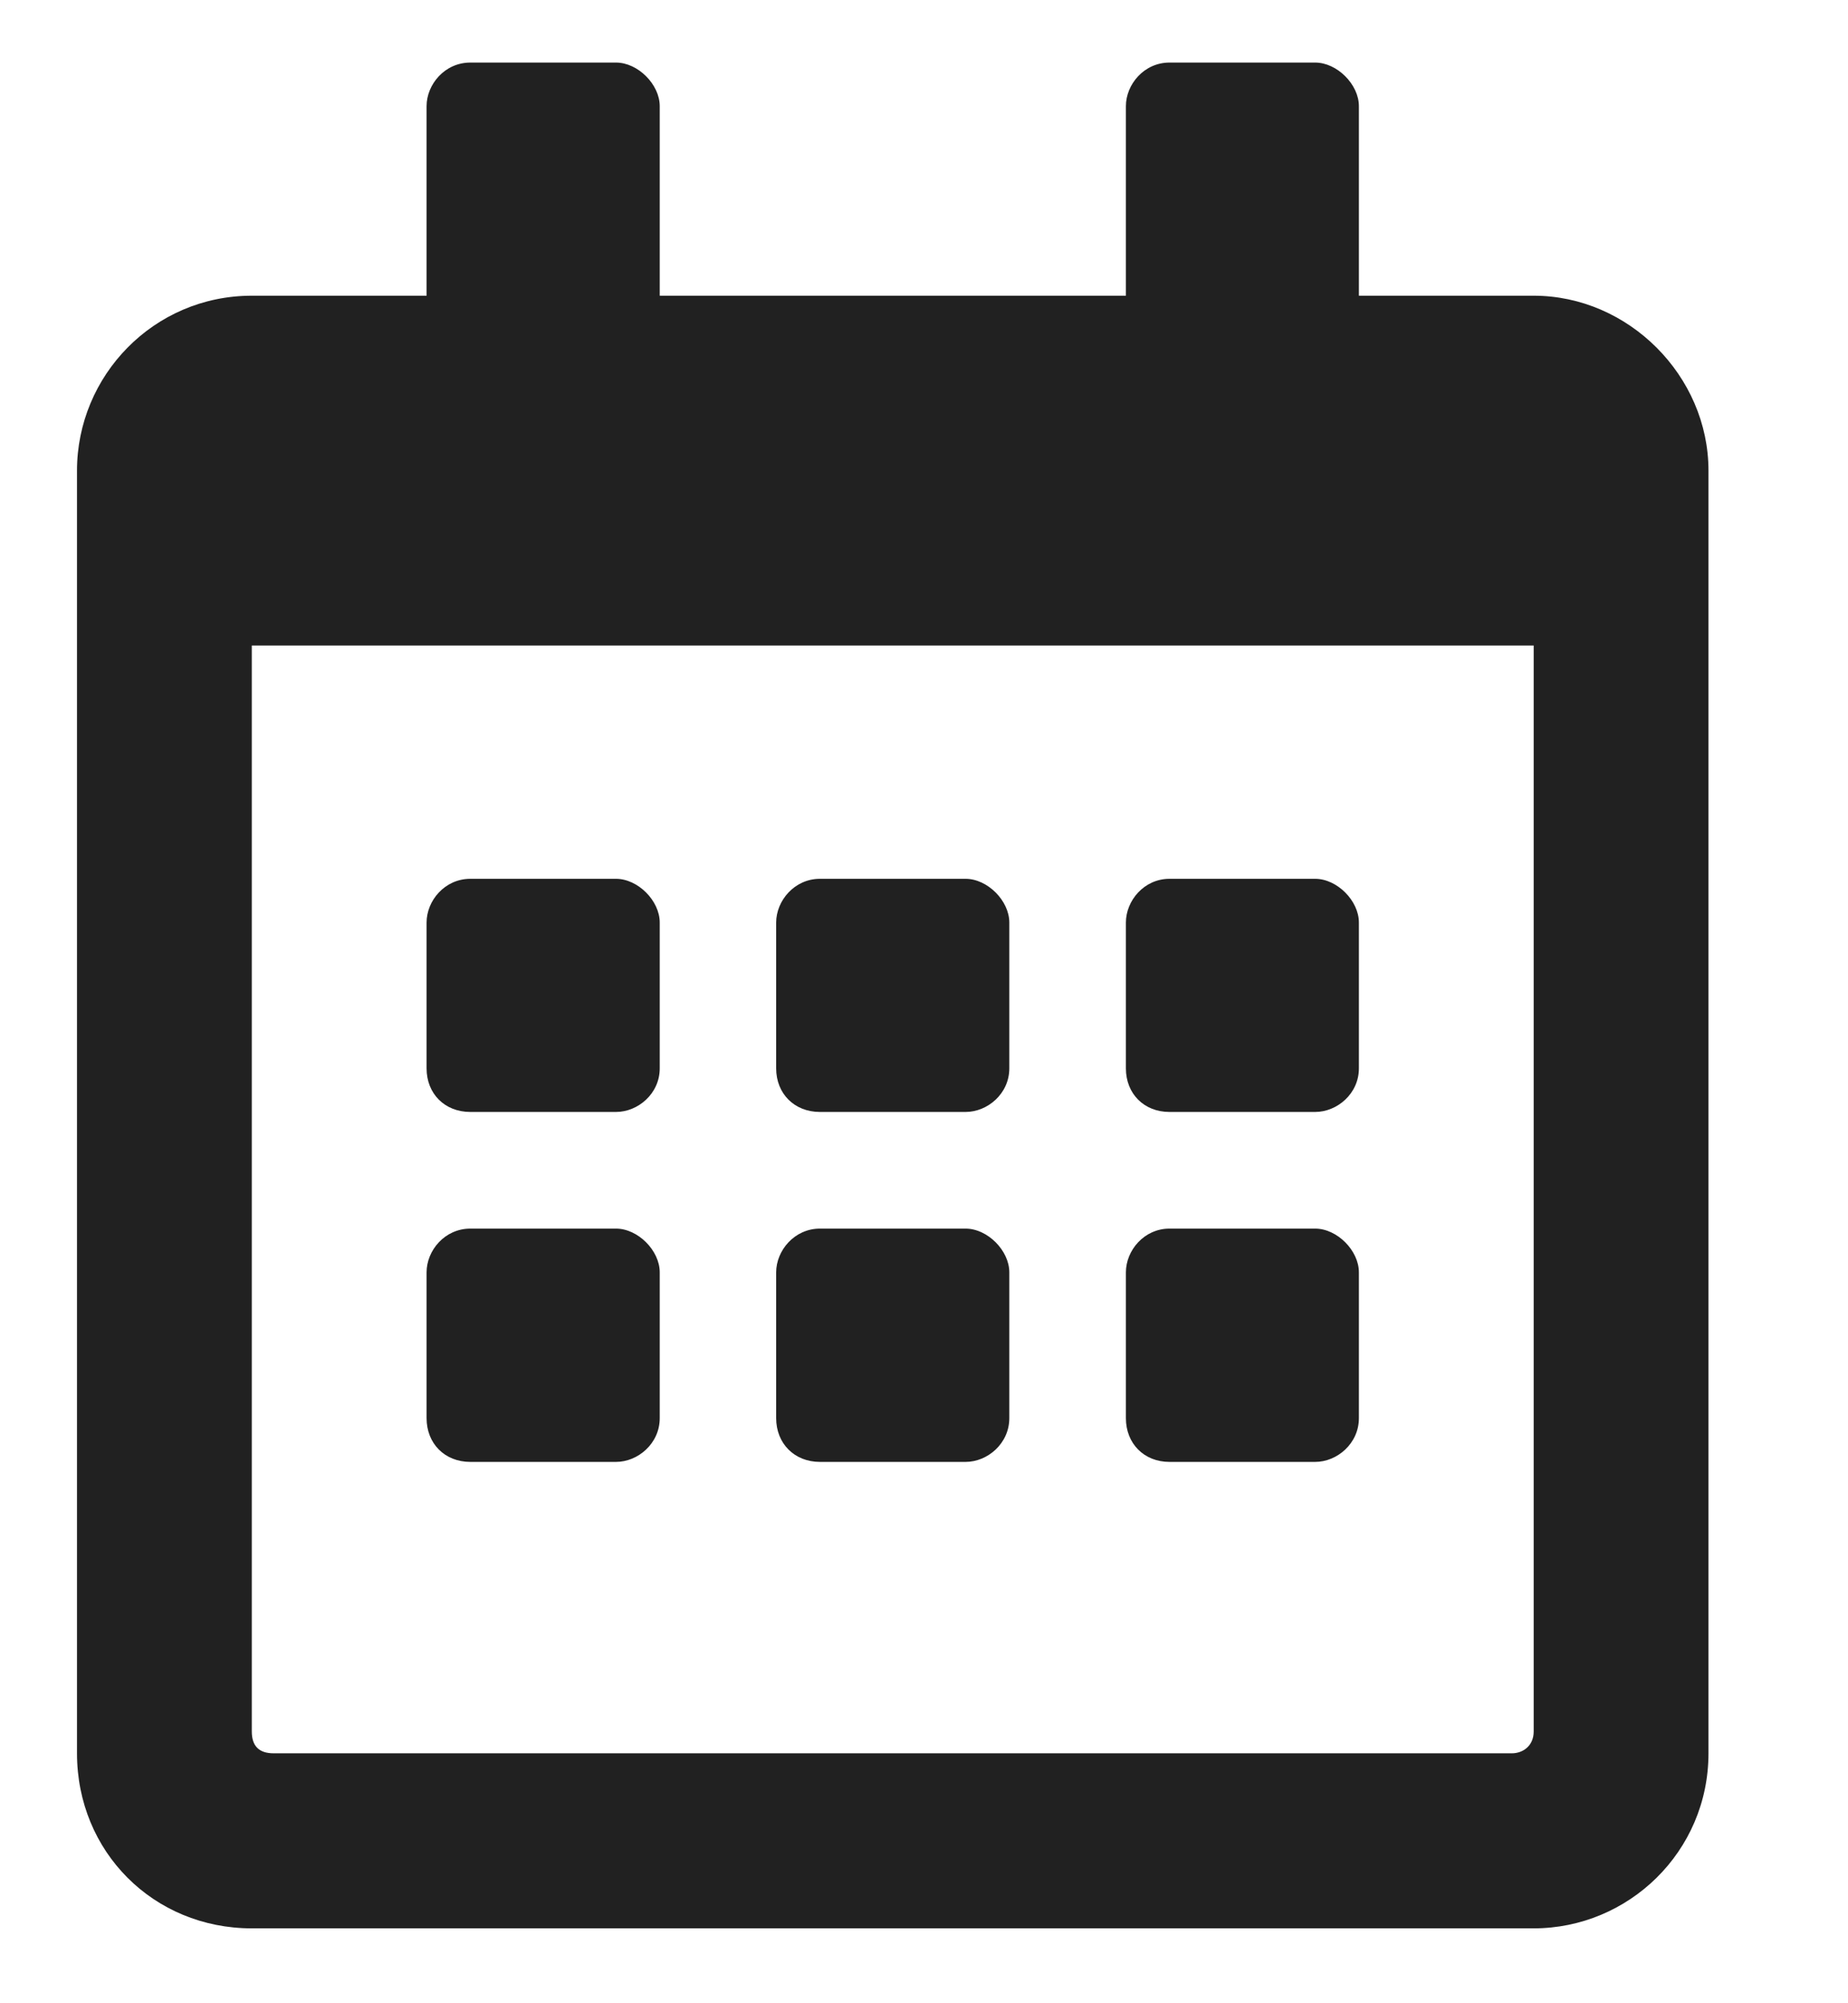<svg width="12" height="13" viewBox="0 0 12 13" fill="none" xmlns="http://www.w3.org/2000/svg">
<path d="M4 7.216H3.054C2.888 7.216 2.77 7.098 2.77 6.933V5.987C2.77 5.845 2.888 5.703 3.054 5.703H4C4.142 5.703 4.284 5.845 4.284 5.987V6.933C4.284 7.098 4.142 7.216 4 7.216ZM6.554 6.933C6.554 7.098 6.412 7.216 6.27 7.216H5.324C5.159 7.216 5.04 7.098 5.04 6.933V5.987C5.04 5.845 5.159 5.703 5.324 5.703H6.27C6.412 5.703 6.554 5.845 6.554 5.987V6.933ZM8.824 6.933C8.824 7.098 8.682 7.216 8.54 7.216H7.594C7.429 7.216 7.311 7.098 7.311 6.933V5.987C7.311 5.845 7.429 5.703 7.594 5.703H8.54C8.682 5.703 8.824 5.845 8.824 5.987V6.933ZM6.554 9.203C6.554 9.368 6.412 9.487 6.27 9.487H5.324C5.159 9.487 5.04 9.368 5.04 9.203V8.257C5.04 8.115 5.159 7.973 5.324 7.973H6.27C6.412 7.973 6.554 8.115 6.554 8.257V9.203ZM4.284 9.203C4.284 9.368 4.142 9.487 4 9.487H3.054C2.888 9.487 2.77 9.368 2.77 9.203V8.257C2.77 8.115 2.888 7.973 3.054 7.973H4C4.142 7.973 4.284 8.115 4.284 8.257V9.203ZM8.824 9.203C8.824 9.368 8.682 9.487 8.54 9.487H7.594C7.429 9.487 7.311 9.368 7.311 9.203V8.257C7.311 8.115 7.429 7.973 7.594 7.973H8.54C8.682 7.973 8.824 8.115 8.824 8.257V9.203ZM11.094 3.054V11.378C11.094 12.017 10.574 12.514 9.959 12.514H1.635C0.997 12.514 0.5 12.017 0.5 11.378V3.054C0.5 2.439 0.997 1.919 1.635 1.919H2.77V0.689C2.77 0.548 2.888 0.406 3.054 0.406H4C4.142 0.406 4.284 0.548 4.284 0.689V1.919H7.311V0.689C7.311 0.548 7.429 0.406 7.594 0.406H8.54C8.682 0.406 8.824 0.548 8.824 0.689V1.919H9.959C10.574 1.919 11.094 2.439 11.094 3.054ZM9.959 11.236V4.189H1.635V11.236C1.635 11.331 1.682 11.378 1.777 11.378H9.817C9.888 11.378 9.959 11.331 9.959 11.236Z" fill="black" fill-opacity="0.87"/>
</svg>
